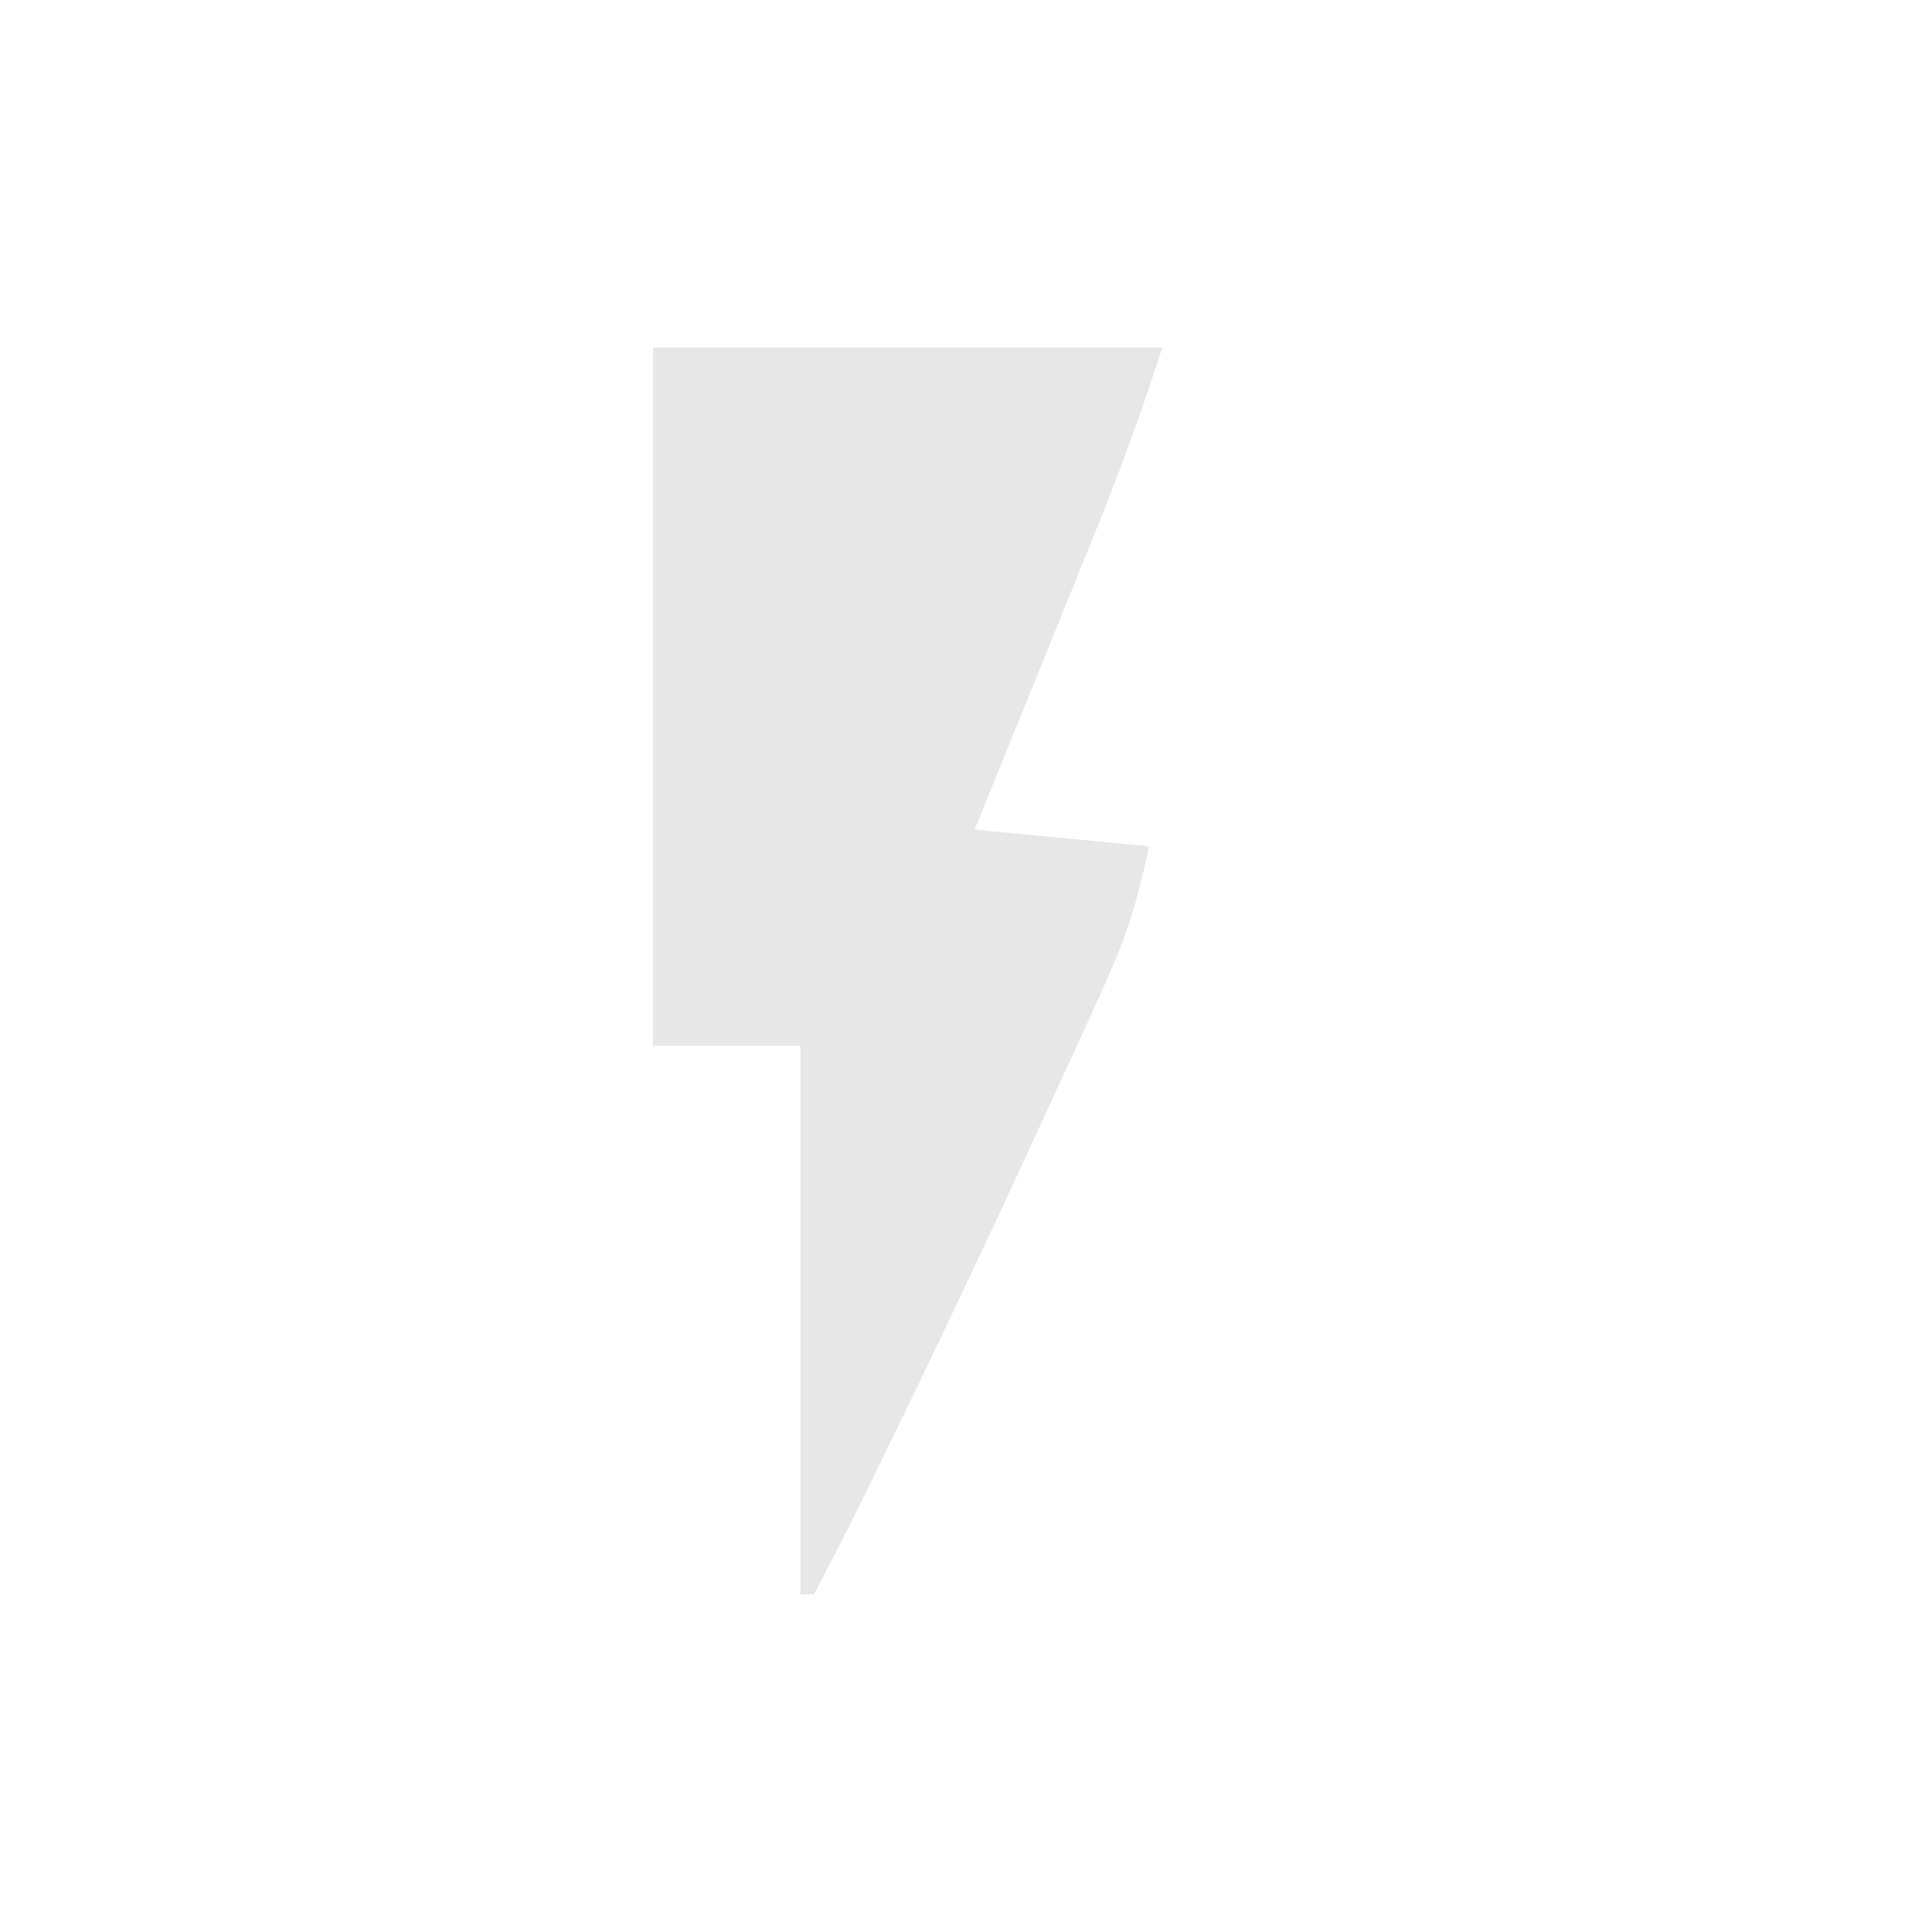 ﻿<?xml version="1.0" encoding="UTF-8" standalone="no"?>
<svg width="512" height="512" xmlns="http://www.w3.org/2000/svg" xmlns:svg="http://www.w3.org/2000/svg" xmlns:xlink="http://www.w3.org/1999/xlink">
  <title>Arrow only</title>
  <defs>
    <symbol id="svg_5" xmlns="http://www.w3.org/2000/svg">
      <path d="m0,0c12.54,0 25.08,0 38,0c-1.485,3.713 -3.031,7.179 -4.82,10.738c-0.535,1.067 -1.07,2.133 -1.621,3.232c-0.556,1.103 -1.111,2.206 -1.684,3.342c-0.563,1.122 -1.127,2.244 -1.707,3.4c-1.388,2.763 -2.778,5.525 -4.168,8.287c4.29,0.33 8.58,0.66 13,1c-0.88,3.518 -1.8,5.694 -3.555,8.789c-0.528,0.934 -1.055,1.868 -1.599,2.83c-0.568,0.992 -1.136,1.984 -1.722,3.006c-0.578,1.016 -1.157,2.032 -1.753,3.078c-3.793,6.627 -7.657,13.208 -11.622,19.734c-0.465,0.768 -0.93,1.537 -1.41,2.329c-1.084,1.763 -2.207,3.502 -3.34,5.234c-0.33,0 -0.66,0 -1,0c0,-10.89 0,-21.78 0,-33c-3.63,0 -7.26,0 -11,0c0,-13.86 0,-27.72 0,-42z" fill="#E7E7E7" id="svg_1" transform="translate(68,43)"/>
    </symbol>
  </defs>
  <g class="layer">
    <title>Layer 1</title>
    <use id="svg_6" transform="matrix(3.552 0 0 4.406 -206.907 -202.076)" x="38.97" xlink:href="#svg_5" y="23.765"/>
    <g id="svg_7"/>
  </g>
</svg>